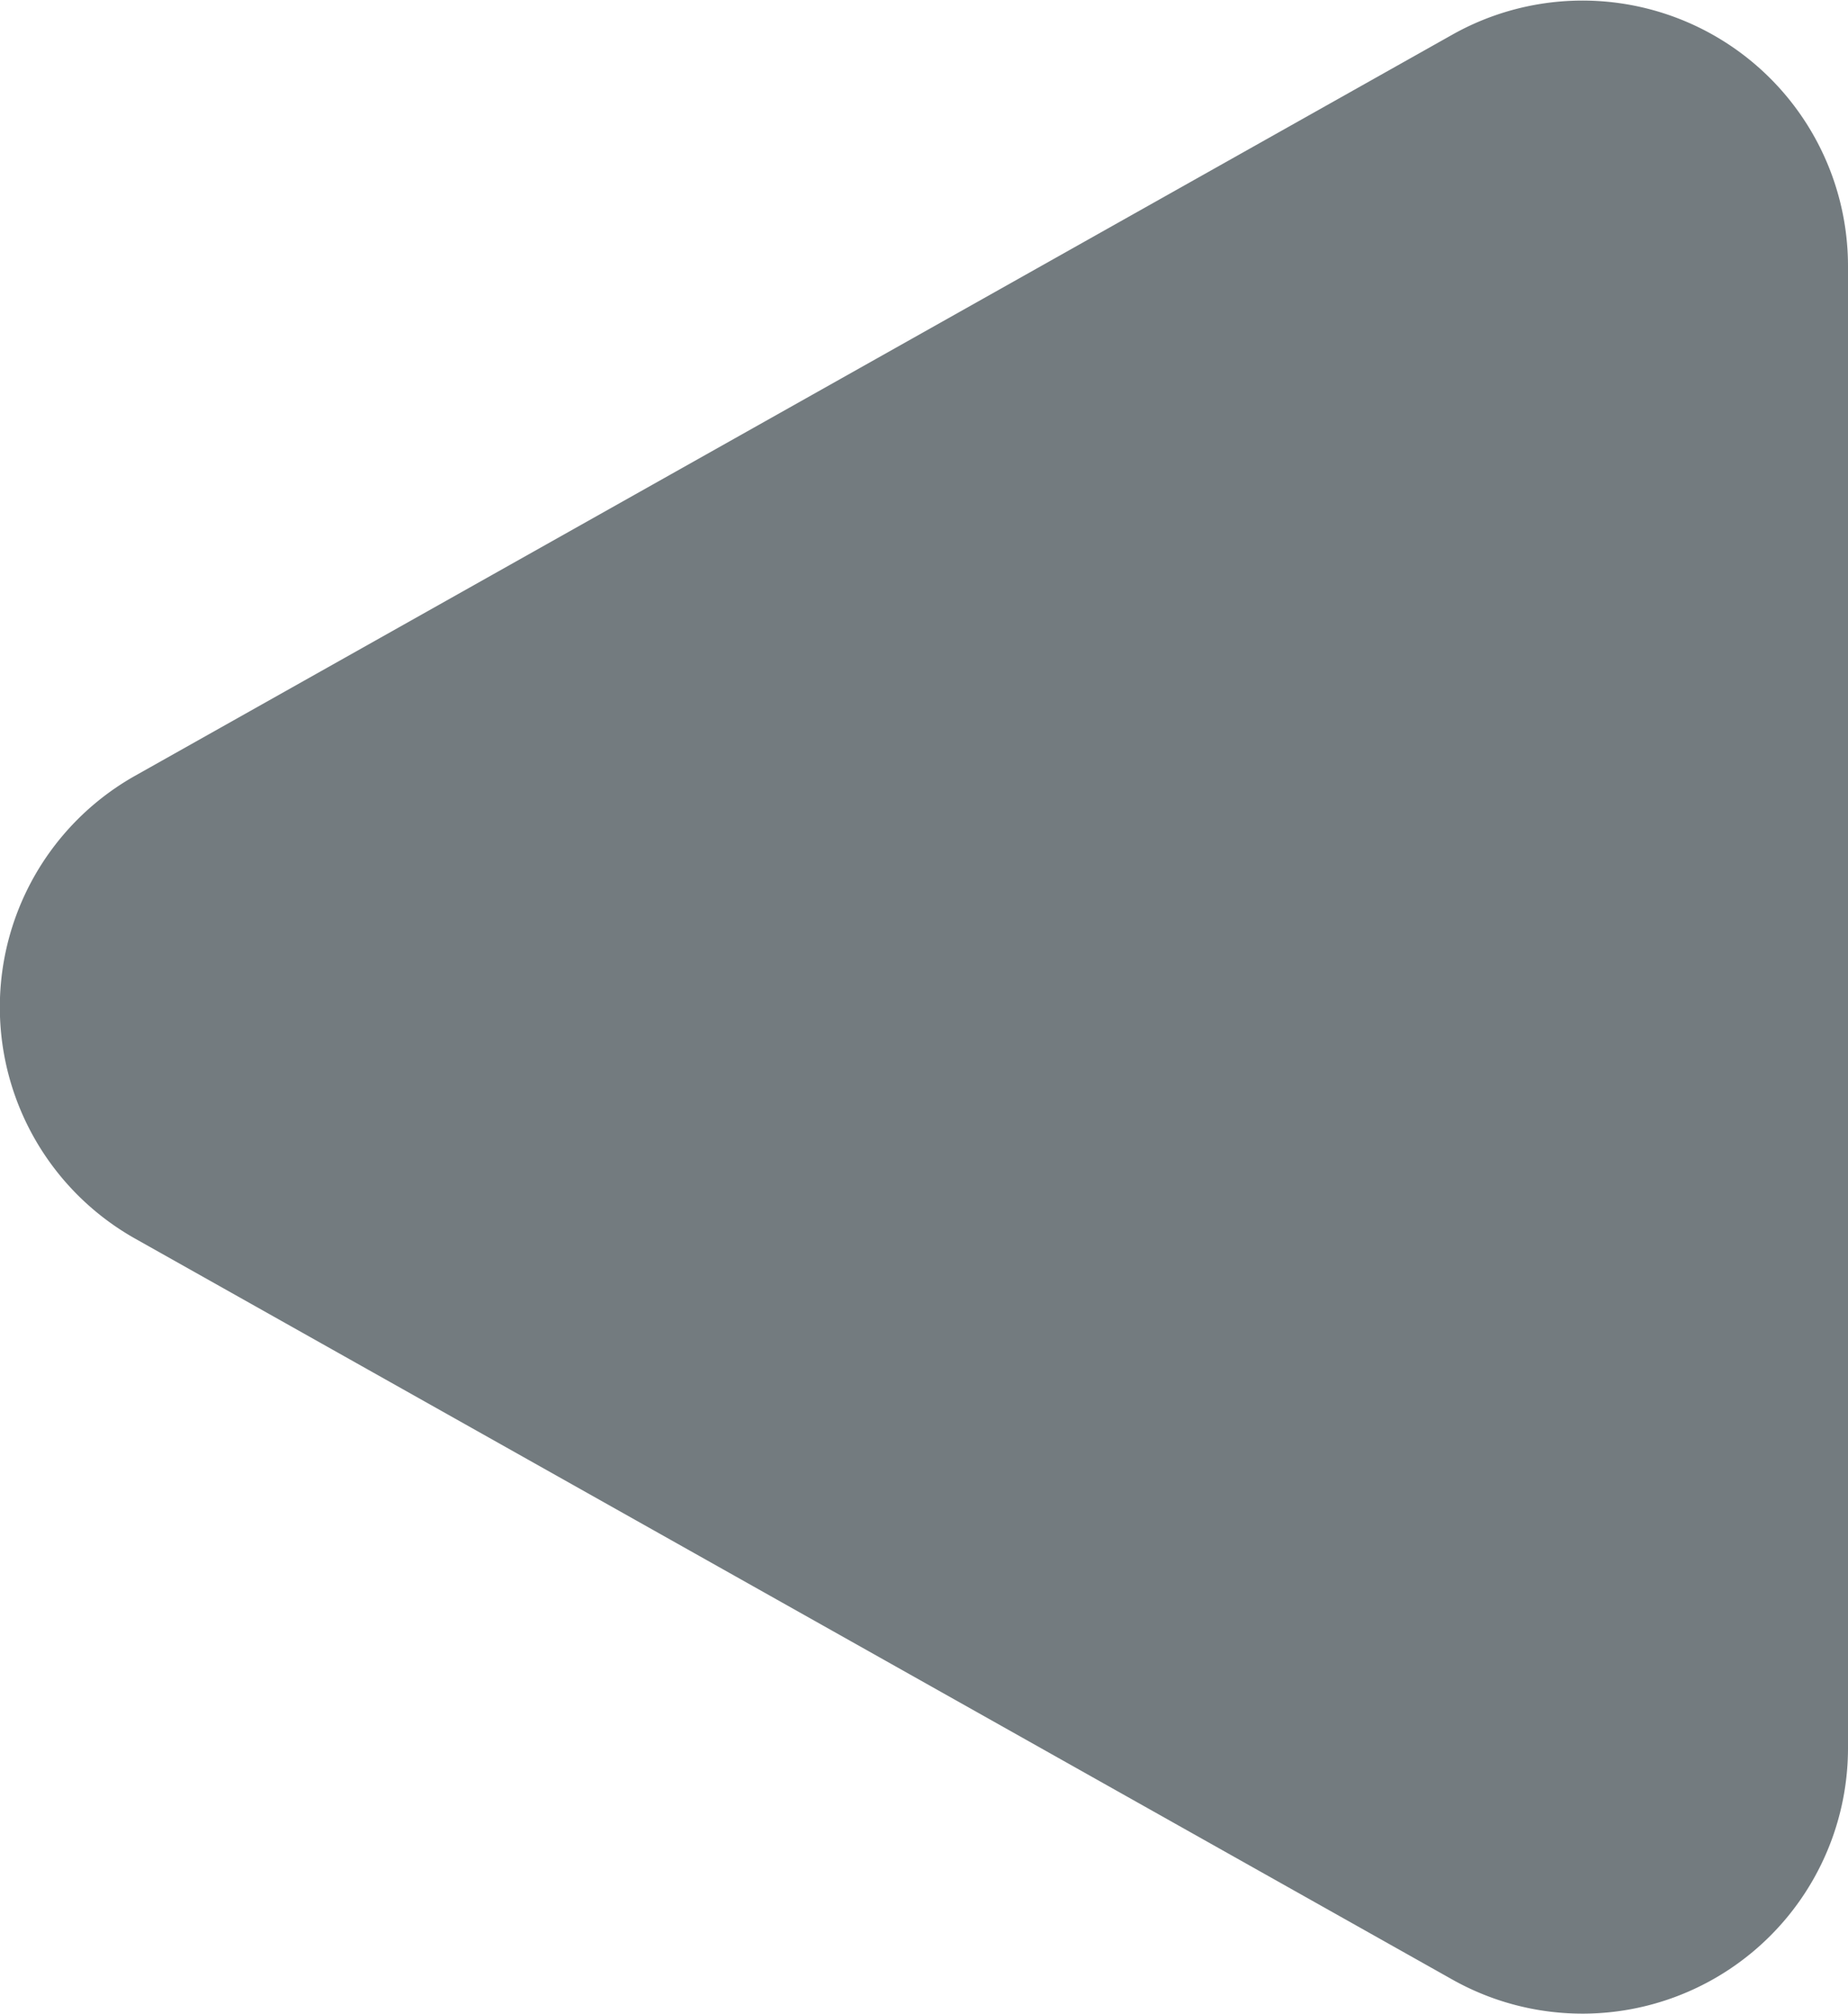 <svg xmlns="http://www.w3.org/2000/svg" width="6.96" height="7.583" viewBox="0 0 6.96 7.583">
  <path id="Triangle_Copy" data-name="Triangle Copy" d="M3.628,1.549a1,1,0,0,1,1.743,0l2.79,4.96A1,1,0,0,1,7.29,8H1.71A1,1,0,0,1,.838,6.51Z" transform="translate(-1.04 8.292) rotate(-90)" fill="#737b7f"/>
</svg>
